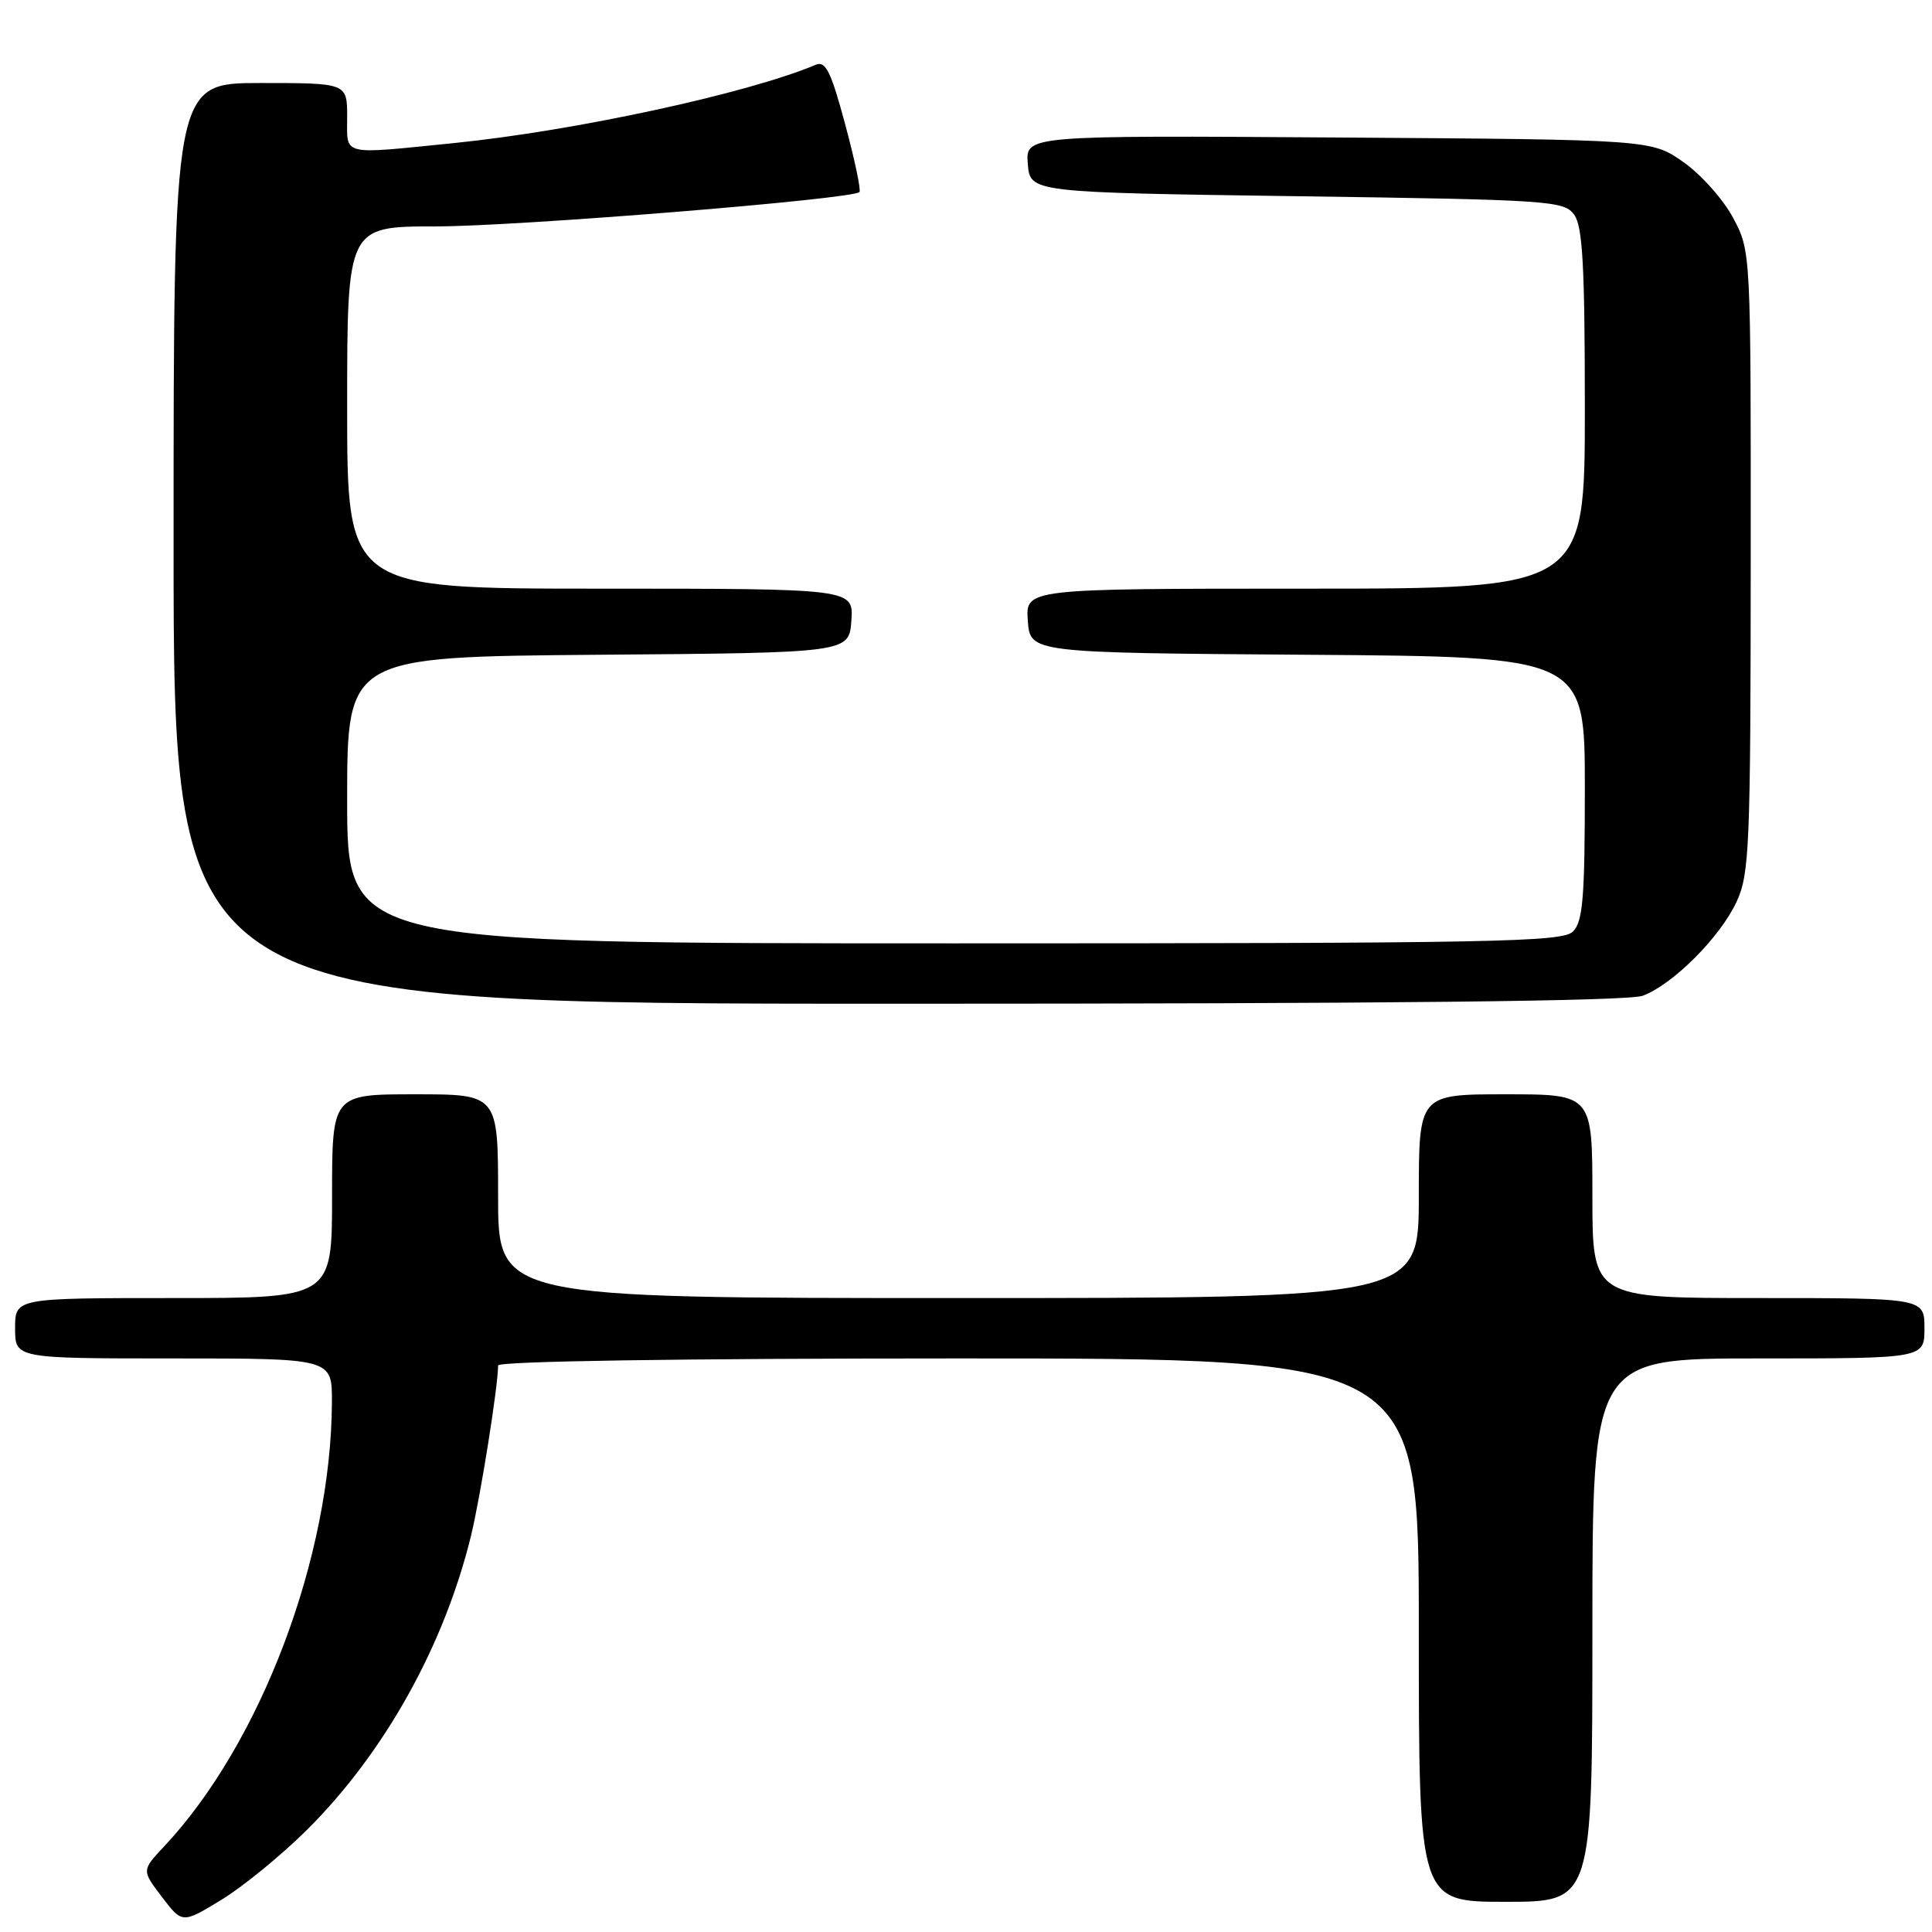 <?xml version="1.0" encoding="UTF-8" standalone="no"?>
<!DOCTYPE svg PUBLIC "-//W3C//DTD SVG 1.1//EN" "http://www.w3.org/Graphics/SVG/1.1/DTD/svg11.dtd" >
<svg xmlns="http://www.w3.org/2000/svg" xmlns:xlink="http://www.w3.org/1999/xlink" version="1.1" viewBox="0 0 256 256">
 <g >
 <path fill="currentColor"
d=" M 40.64 242.50 C 50.91 232.31 58.85 218.08 62.41 203.50 C 63.67 198.32 66.00 183.69 66.00 180.93 C 66.00 180.37 90.17 180.00 127.00 180.00 C 188.00 180.00 188.00 180.00 188.00 216.00 C 188.00 252.00 188.00 252.00 199.50 252.00 C 211.00 252.00 211.00 252.00 211.00 216.00 C 211.00 180.00 211.00 180.00 233.00 180.00 C 255.00 180.00 255.00 180.00 255.00 176.00 C 255.00 172.00 255.00 172.00 233.00 172.00 C 211.00 172.00 211.00 172.00 211.00 158.50 C 211.00 145.00 211.00 145.00 199.50 145.00 C 188.00 145.00 188.00 145.00 188.00 158.50 C 188.00 172.00 188.00 172.00 127.00 172.00 C 66.00 172.00 66.00 172.00 66.00 158.50 C 66.00 145.00 66.00 145.00 55.00 145.00 C 44.00 145.00 44.00 145.00 44.00 158.50 C 44.00 172.00 44.00 172.00 23.00 172.00 C 2.00 172.00 2.00 172.00 2.00 176.00 C 2.00 180.00 2.00 180.00 23.00 180.00 C 44.00 180.00 44.00 180.00 43.98 185.75 C 43.91 206.26 34.58 230.98 21.74 244.67 C 18.77 247.83 18.77 247.83 21.46 251.36 C 24.15 254.89 24.15 254.89 29.33 251.74 C 32.17 250.01 37.26 245.85 40.64 242.50 Z  M 217.68 131.94 C 221.69 130.43 227.92 124.19 230.10 119.50 C 231.81 115.81 231.96 112.33 231.98 74.41 C 232.00 33.31 232.00 33.31 229.67 28.91 C 228.39 26.48 225.43 23.15 223.09 21.50 C 218.83 18.50 218.83 18.50 177.35 18.22 C 135.88 17.94 135.88 17.94 136.19 21.72 C 136.50 25.50 136.50 25.50 171.83 26.00 C 205.34 26.47 207.24 26.60 208.58 28.44 C 209.71 29.99 210.00 35.21 210.00 54.19 C 210.00 78.00 210.00 78.00 172.94 78.00 C 135.89 78.00 135.89 78.00 136.19 82.25 C 136.50 86.50 136.50 86.50 173.25 86.76 C 210.00 87.02 210.00 87.02 210.00 104.44 C 210.00 118.94 209.74 122.12 208.43 123.43 C 207.03 124.83 198.21 125.00 126.43 125.00 C 46.00 125.00 46.00 125.00 46.00 106.01 C 46.00 87.03 46.00 87.03 79.25 86.76 C 112.50 86.50 112.50 86.50 112.81 82.25 C 113.11 78.00 113.11 78.00 79.56 78.00 C 46.00 78.00 46.00 78.00 46.00 54.00 C 46.00 30.00 46.00 30.00 57.74 30.00 C 68.55 30.00 112.93 26.40 113.88 25.45 C 114.11 25.22 113.26 21.18 111.99 16.47 C 110.11 9.48 109.40 8.03 108.10 8.58 C 99.06 12.39 76.18 17.34 60.14 18.96 C 45.00 20.48 46.00 20.73 46.00 15.50 C 46.00 11.00 46.00 11.00 34.50 11.00 C 23.00 11.00 23.00 11.00 23.00 72.00 C 23.00 133.00 23.00 133.00 118.93 133.00 C 184.05 133.00 215.77 132.66 217.68 131.94 Z "/>
</g>
</svg>